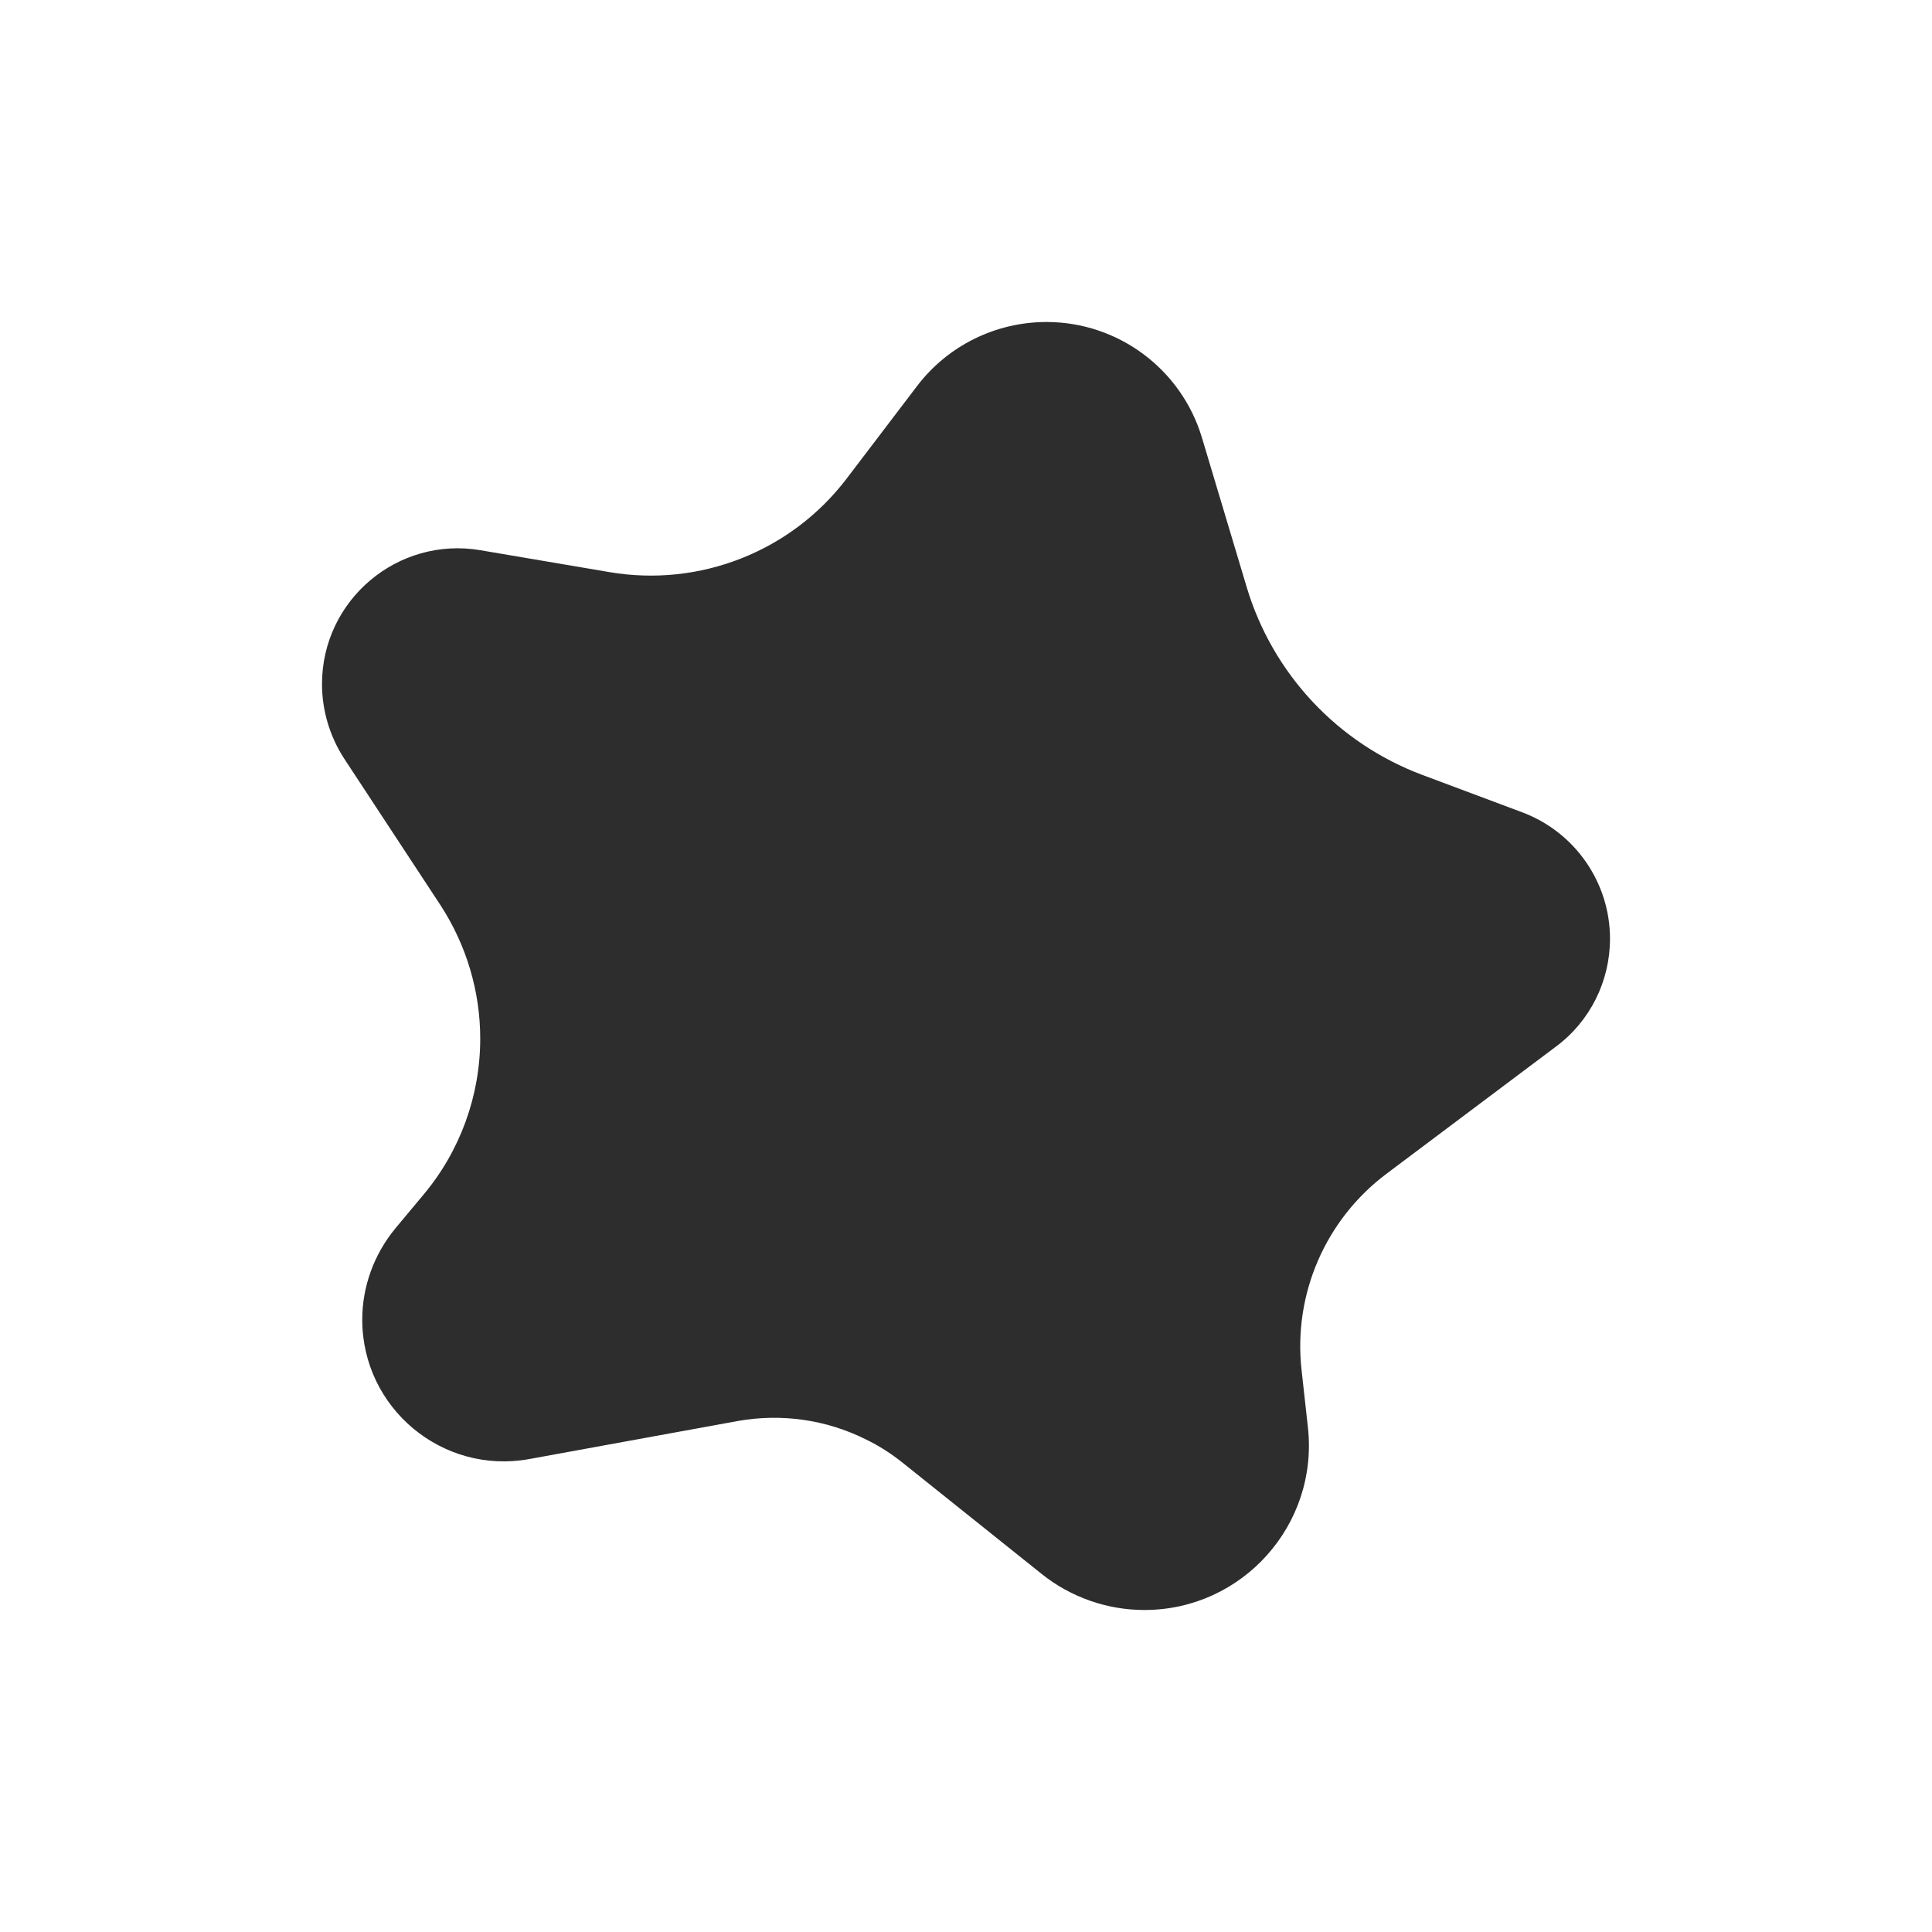 <?xml version='1.0' encoding='utf-8'?>
<svg xmlns:ns0="http://www.w3.org/2000/svg" xmlns="http://www.w3.org/2000/svg" viewBox="0 0 30 30"><ns0:path d="M13.145 7.434L14.242 5.992C14.719 5.367 15.461 5 16.25 5C17.363 5 18.344 5.731 18.664 6.797L19.359 9.118C19.762 10.462 20.77 11.54 22.086 12.033L23.641 12.615C24.457 12.923 25 13.705 25 14.576C25 15.236 24.691 15.858 24.16 16.252L21.531 18.225C20.582 18.936 20.078 20.097 20.211 21.277L20.309 22.163C20.477 23.675 19.293 25 17.77 25C17.191 25 16.625 24.801 16.176 24.441L14.012 22.71C13.836 22.57 13.648 22.449 13.445 22.351C12.828 22.042 12.129 21.945 11.453 22.066L8.219 22.656C6.867 22.902 5.625 21.863 5.625 20.491C5.625 19.976 5.809 19.476 6.137 19.077L6.574 18.553C7.145 17.874 7.457 17.014 7.457 16.127C7.457 15.393 7.242 14.674 6.84 14.056L5.344 11.779C5.121 11.435 5 11.032 5 10.622C5 9.317 6.176 8.325 7.461 8.544L9.465 8.884C10.867 9.122 12.285 8.563 13.145 7.434Z" fill="#2d2d2d" />
        </svg>